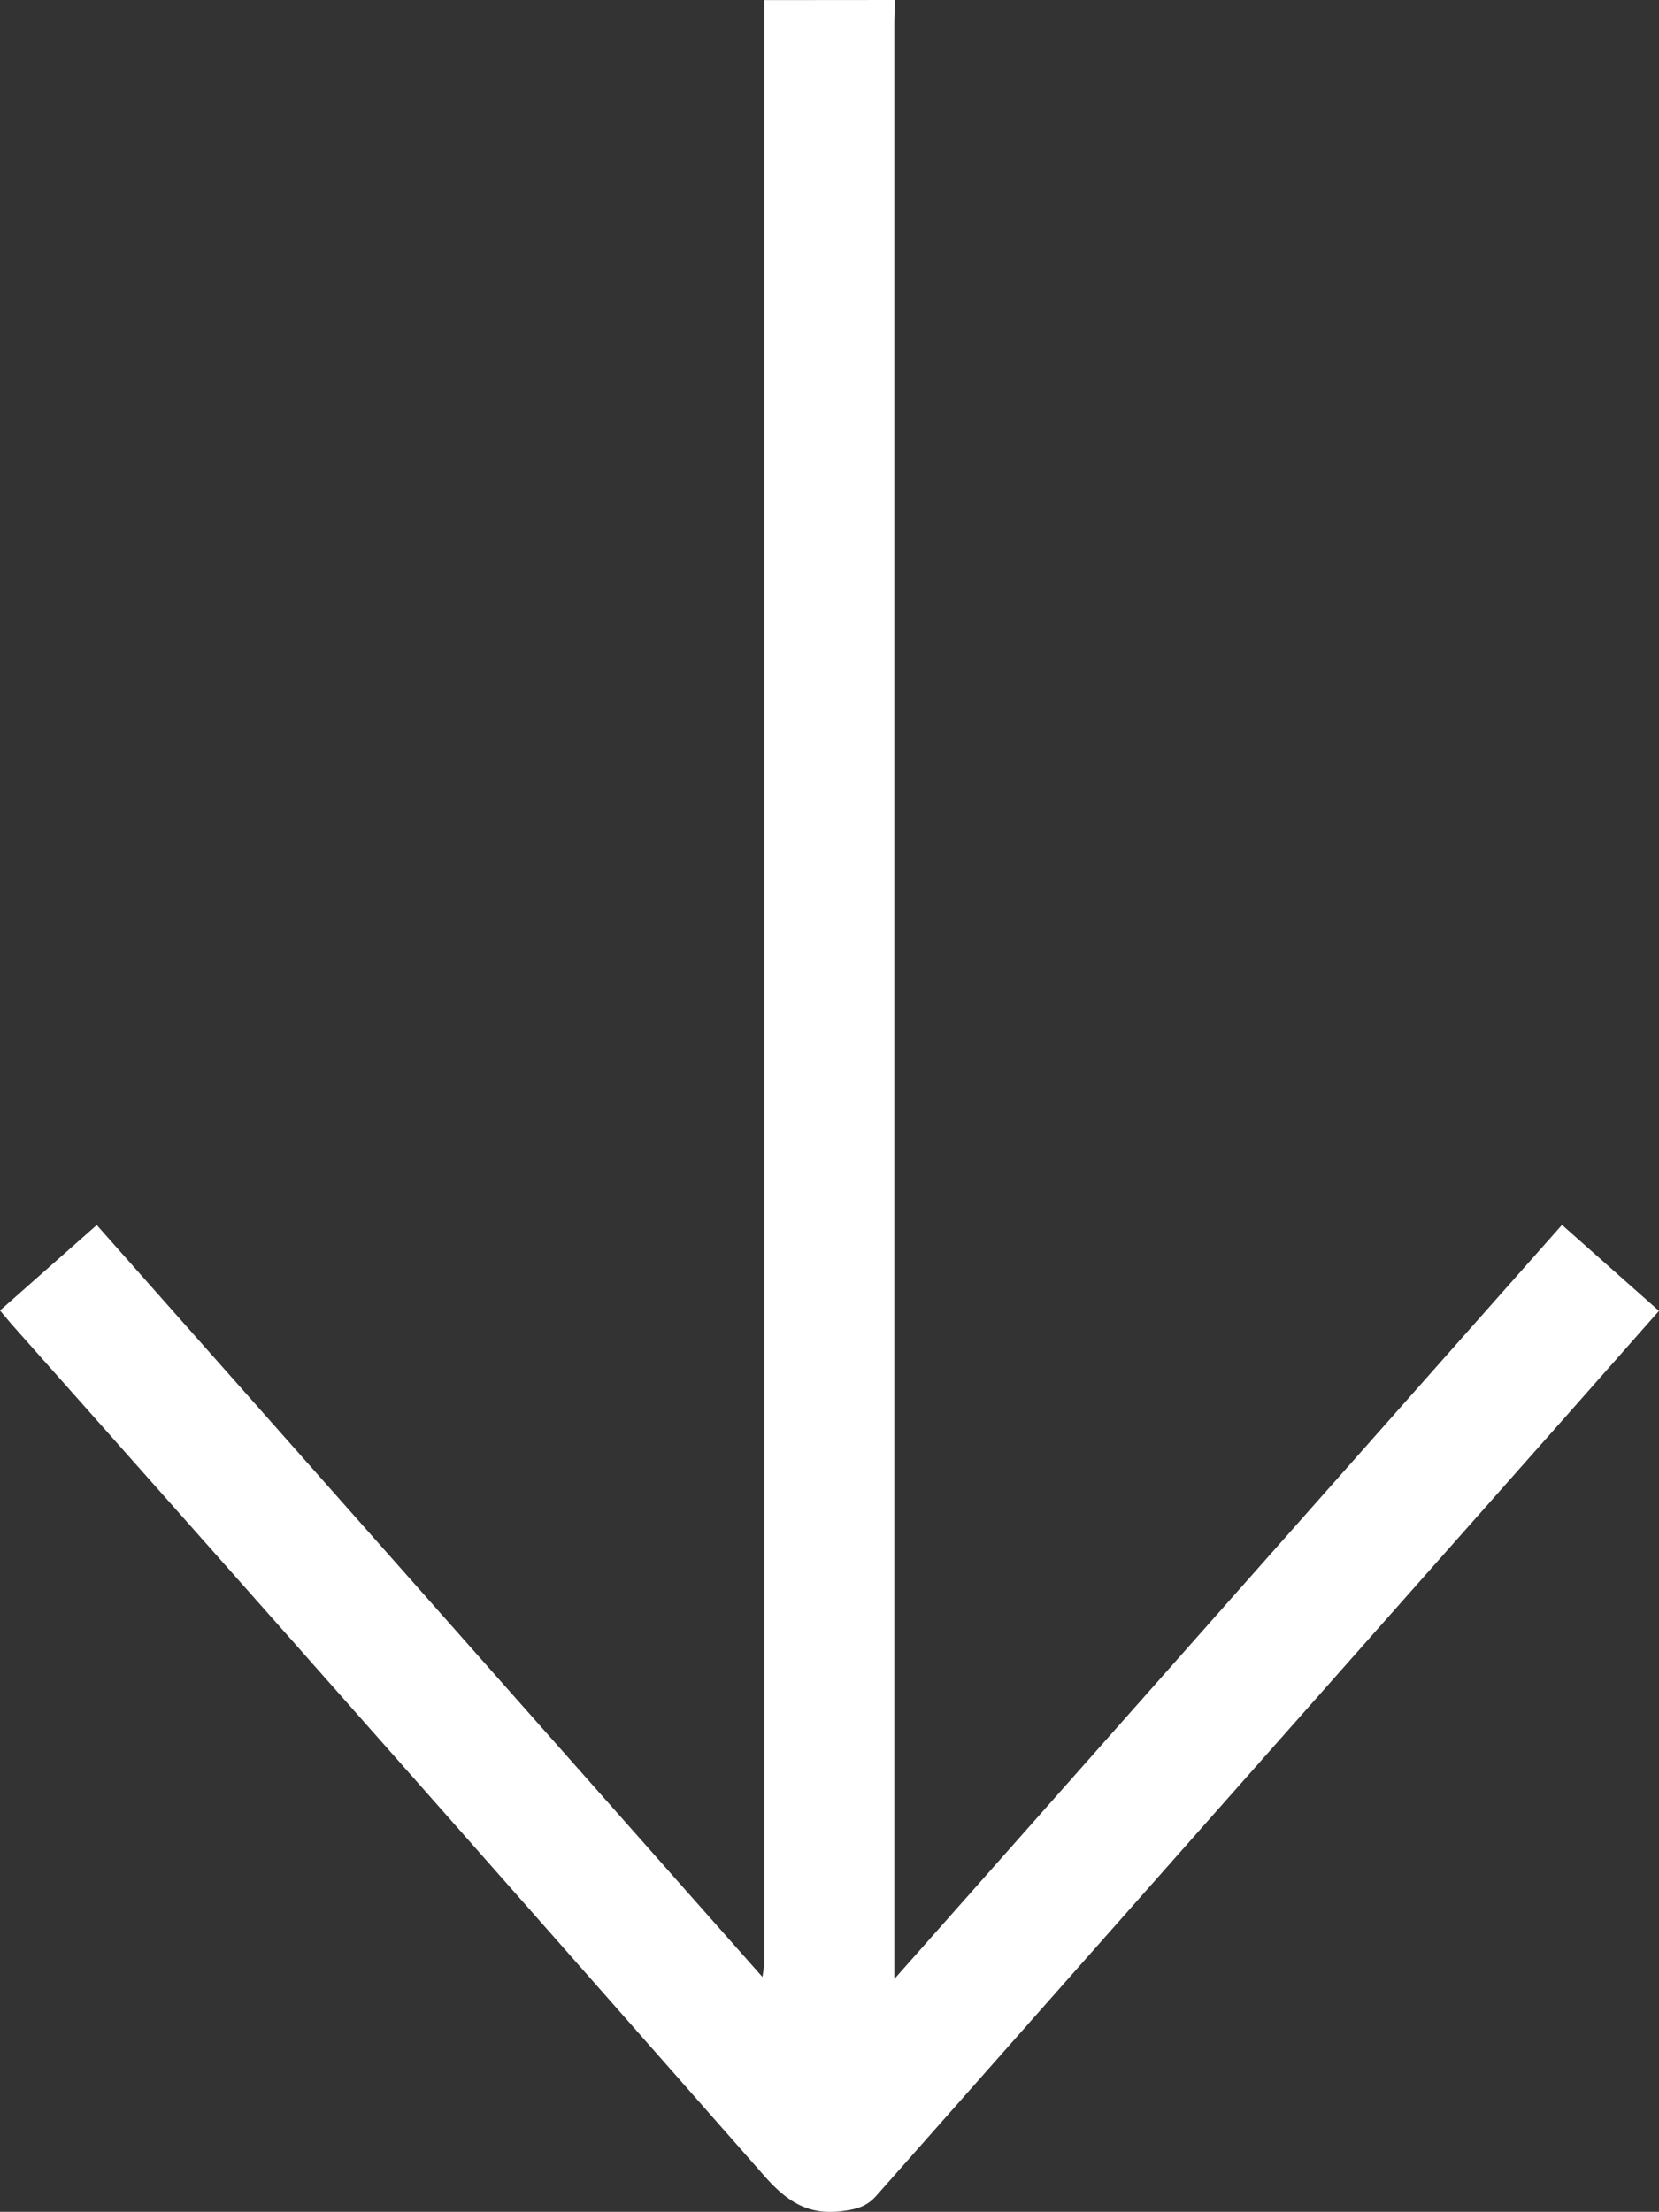 <svg id="Calque_1" data-name="Calque 1" xmlns="http://www.w3.org/2000/svg" viewBox="0 0 455.78 607.42"><rect x="0" y="0" width="455.78" height="607.42" fill="#333333" stroke="none"/><path d="M245.85,0c0,2.16-.15,4.32-.15,6.48v537l183.43-207.1L455.78,360c-9.1,10.29-17.89,20.27-26.71,30.23Q334.89,496.54,240.76,603c-2.72,3.07-5.53,3.7-9.37,4.21-9.48,1.25-15.35-2.77-21.47-9.73Q107.17,480.66,3.82,364.39c-1.2-1.36-2.35-2.77-3.82-4.5l26.58-23.47c61,68.82,121.63,137.32,182.88,206.49a41.68,41.68,0,0,0,.53-4.39q0-268,0-536c0-.83-.1-1.66-.15-2.49Z" style="fill:#fff"/></svg>